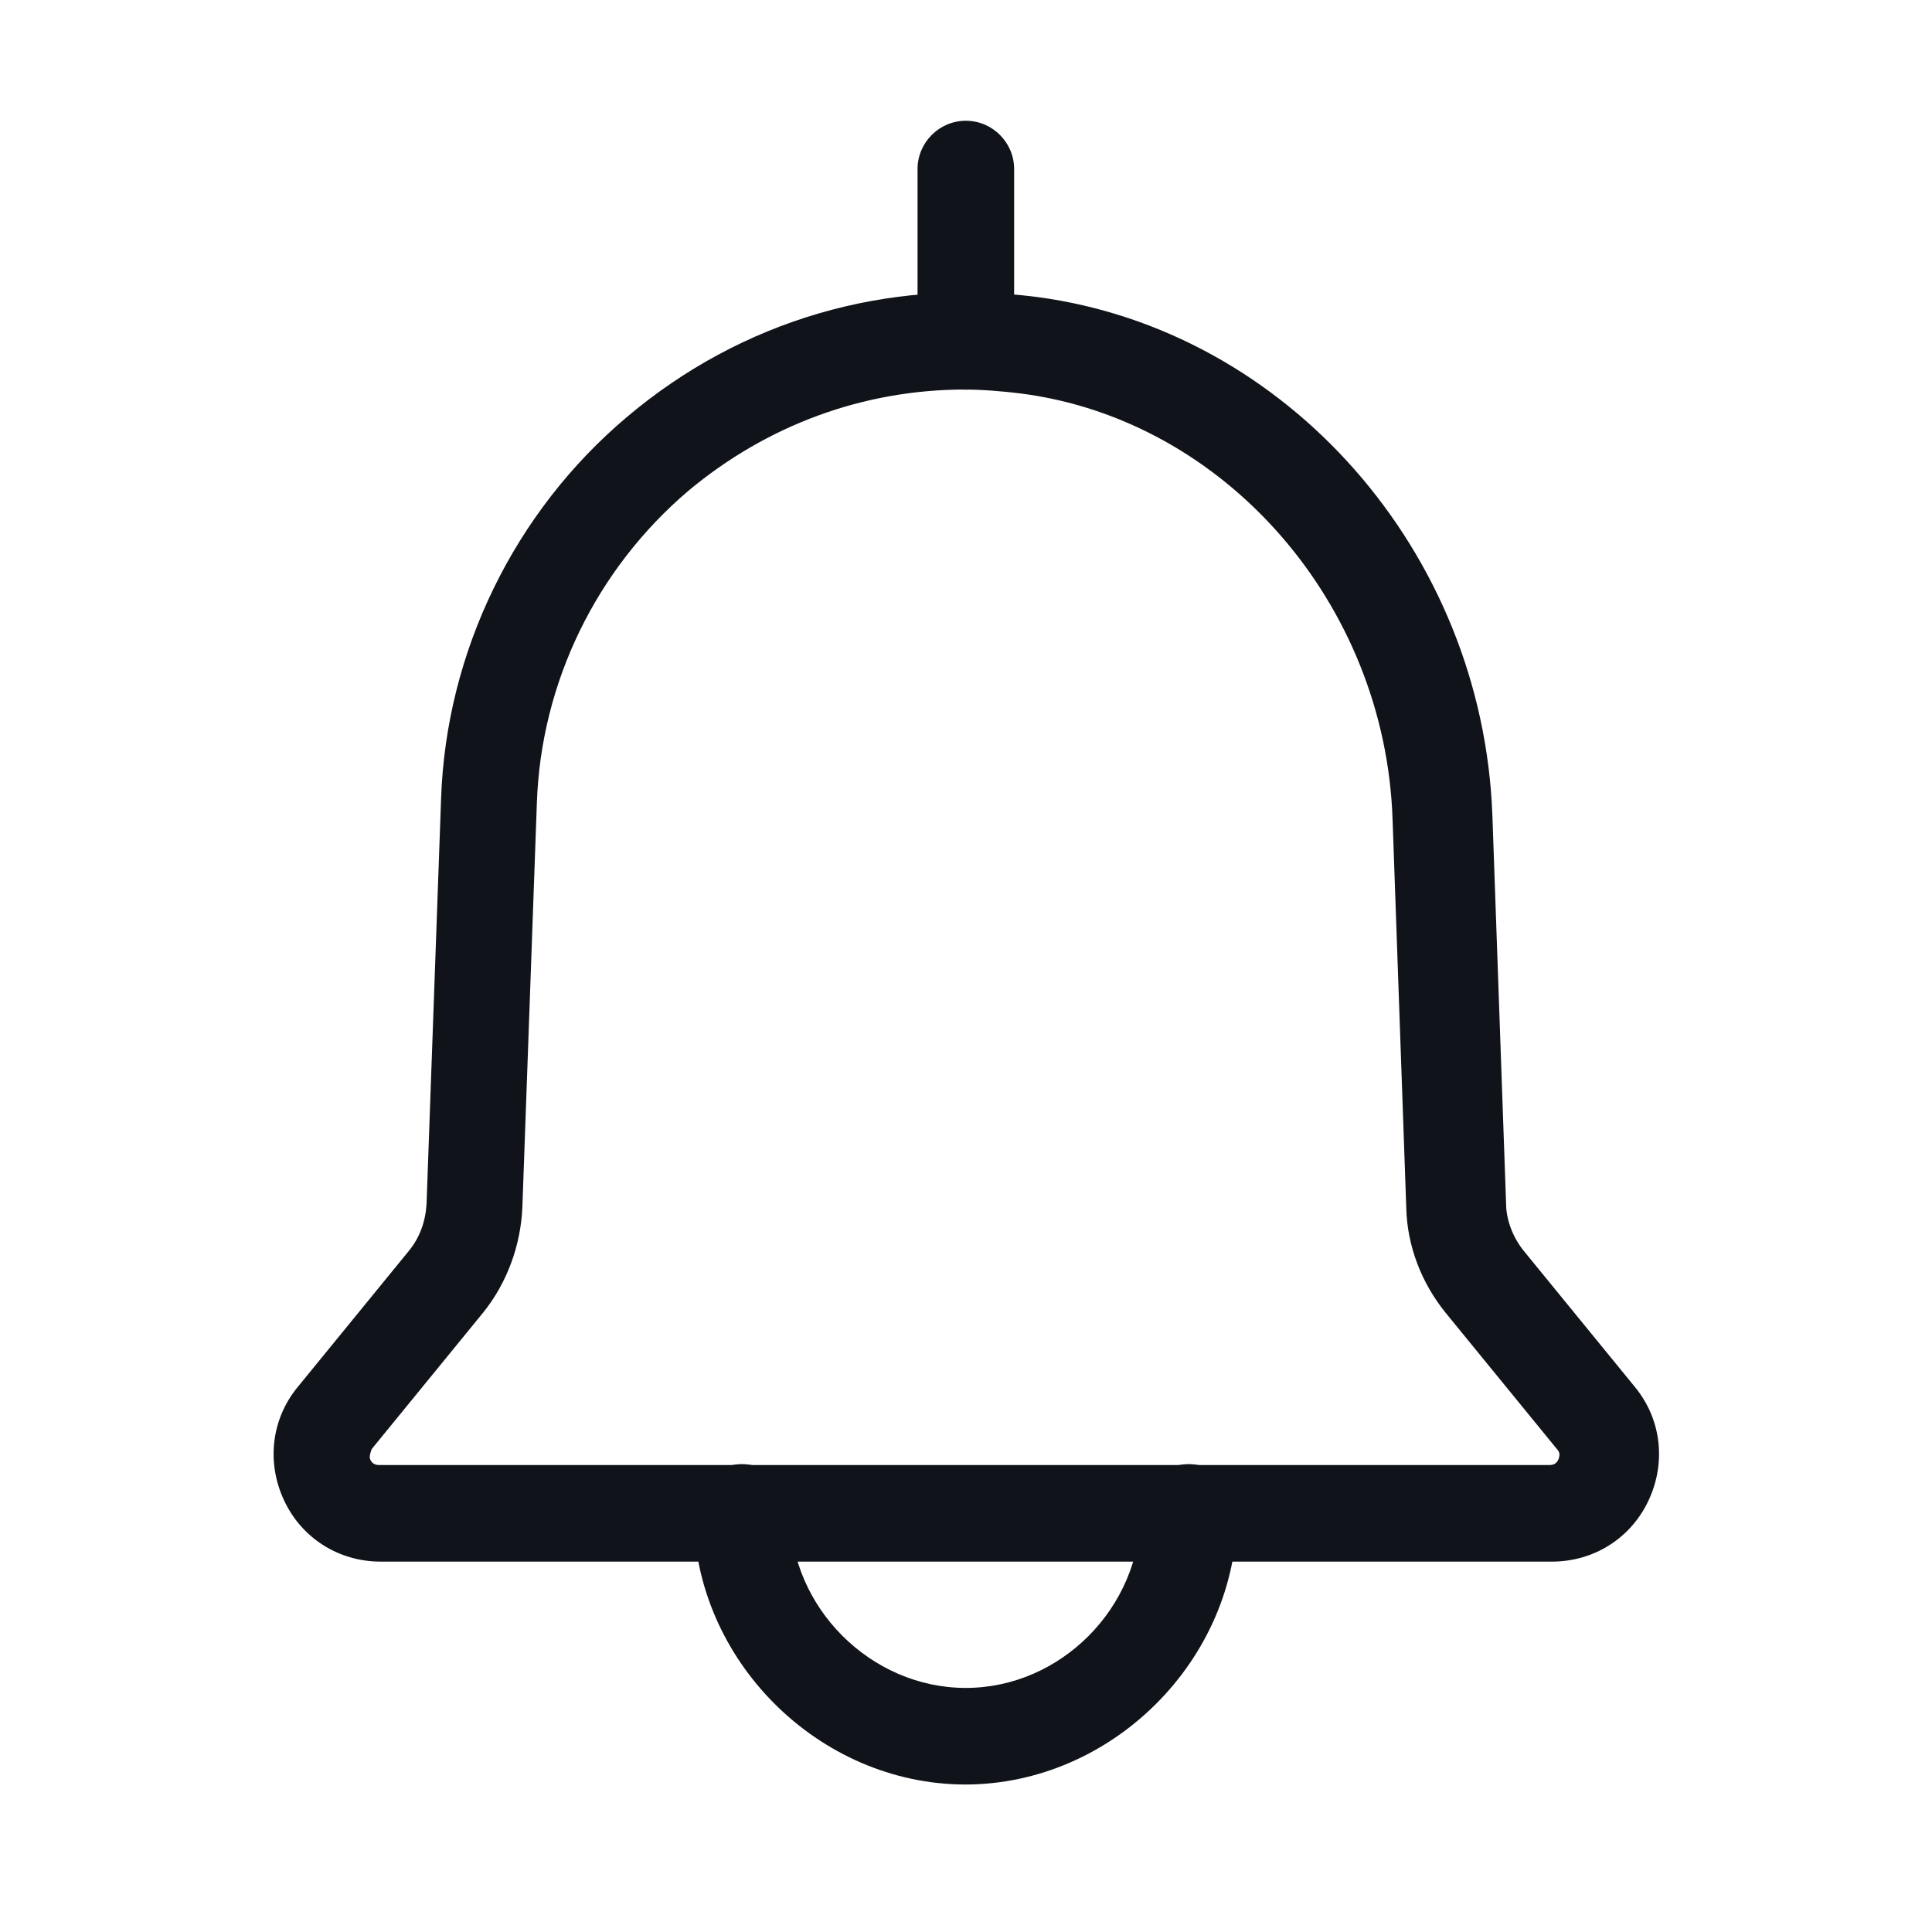 <svg width="24" height="24" viewBox="0 0 24 24" fill="none" xmlns="http://www.w3.org/2000/svg">
<path d="M19.269 19.399H4.729C4.209 19.399 3.749 19.109 3.529 18.639C3.309 18.169 3.369 17.629 3.699 17.229L5.079 15.539C5.219 15.369 5.289 15.159 5.299 14.949L5.479 9.929C5.539 8.099 6.389 6.359 7.789 5.179C9.209 3.979 11.019 3.449 12.879 3.689C15.989 4.099 18.419 6.859 18.539 10.129L18.709 14.949C18.709 15.159 18.799 15.379 18.929 15.539L20.309 17.229C20.639 17.629 20.699 18.169 20.479 18.639C20.259 19.109 19.799 19.399 19.279 19.399H19.269ZM11.989 4.839C10.729 4.839 9.529 5.279 8.549 6.099C7.409 7.069 6.719 8.479 6.669 9.979L6.489 14.999C6.469 15.469 6.299 15.939 5.999 16.309L4.619 17.999C4.619 17.999 4.579 18.089 4.599 18.129C4.619 18.179 4.659 18.199 4.709 18.199H19.249C19.299 18.199 19.339 18.179 19.359 18.129C19.379 18.079 19.379 18.039 19.339 17.999L17.959 16.309C17.659 15.939 17.479 15.479 17.469 14.999L17.299 10.179C17.209 7.499 15.219 5.219 12.689 4.889C12.449 4.859 12.199 4.839 11.959 4.839H11.989Z" fill="#10141A"/>
<path d="M11.997 22.168C10.167 22.168 8.617 20.617 8.617 18.788C8.617 18.457 8.887 18.188 9.217 18.188C9.547 18.188 9.817 18.457 9.817 18.788C9.817 19.968 10.817 20.968 11.997 20.968C13.177 20.968 14.167 19.968 14.167 18.788C14.167 18.457 14.437 18.188 14.767 18.188C15.097 18.188 15.367 18.457 15.367 18.788C15.367 20.617 13.817 22.168 11.987 22.168H11.997Z" fill="#10141A"/>
<path d="M11.998 4.84C11.668 4.84 11.398 4.57 11.398 4.24V2.1C11.398 1.77 11.668 1.5 11.998 1.5C12.328 1.5 12.598 1.77 12.598 2.1V4.24C12.598 4.57 12.328 4.84 11.998 4.84Z" fill="#10141A"/>
</svg>
